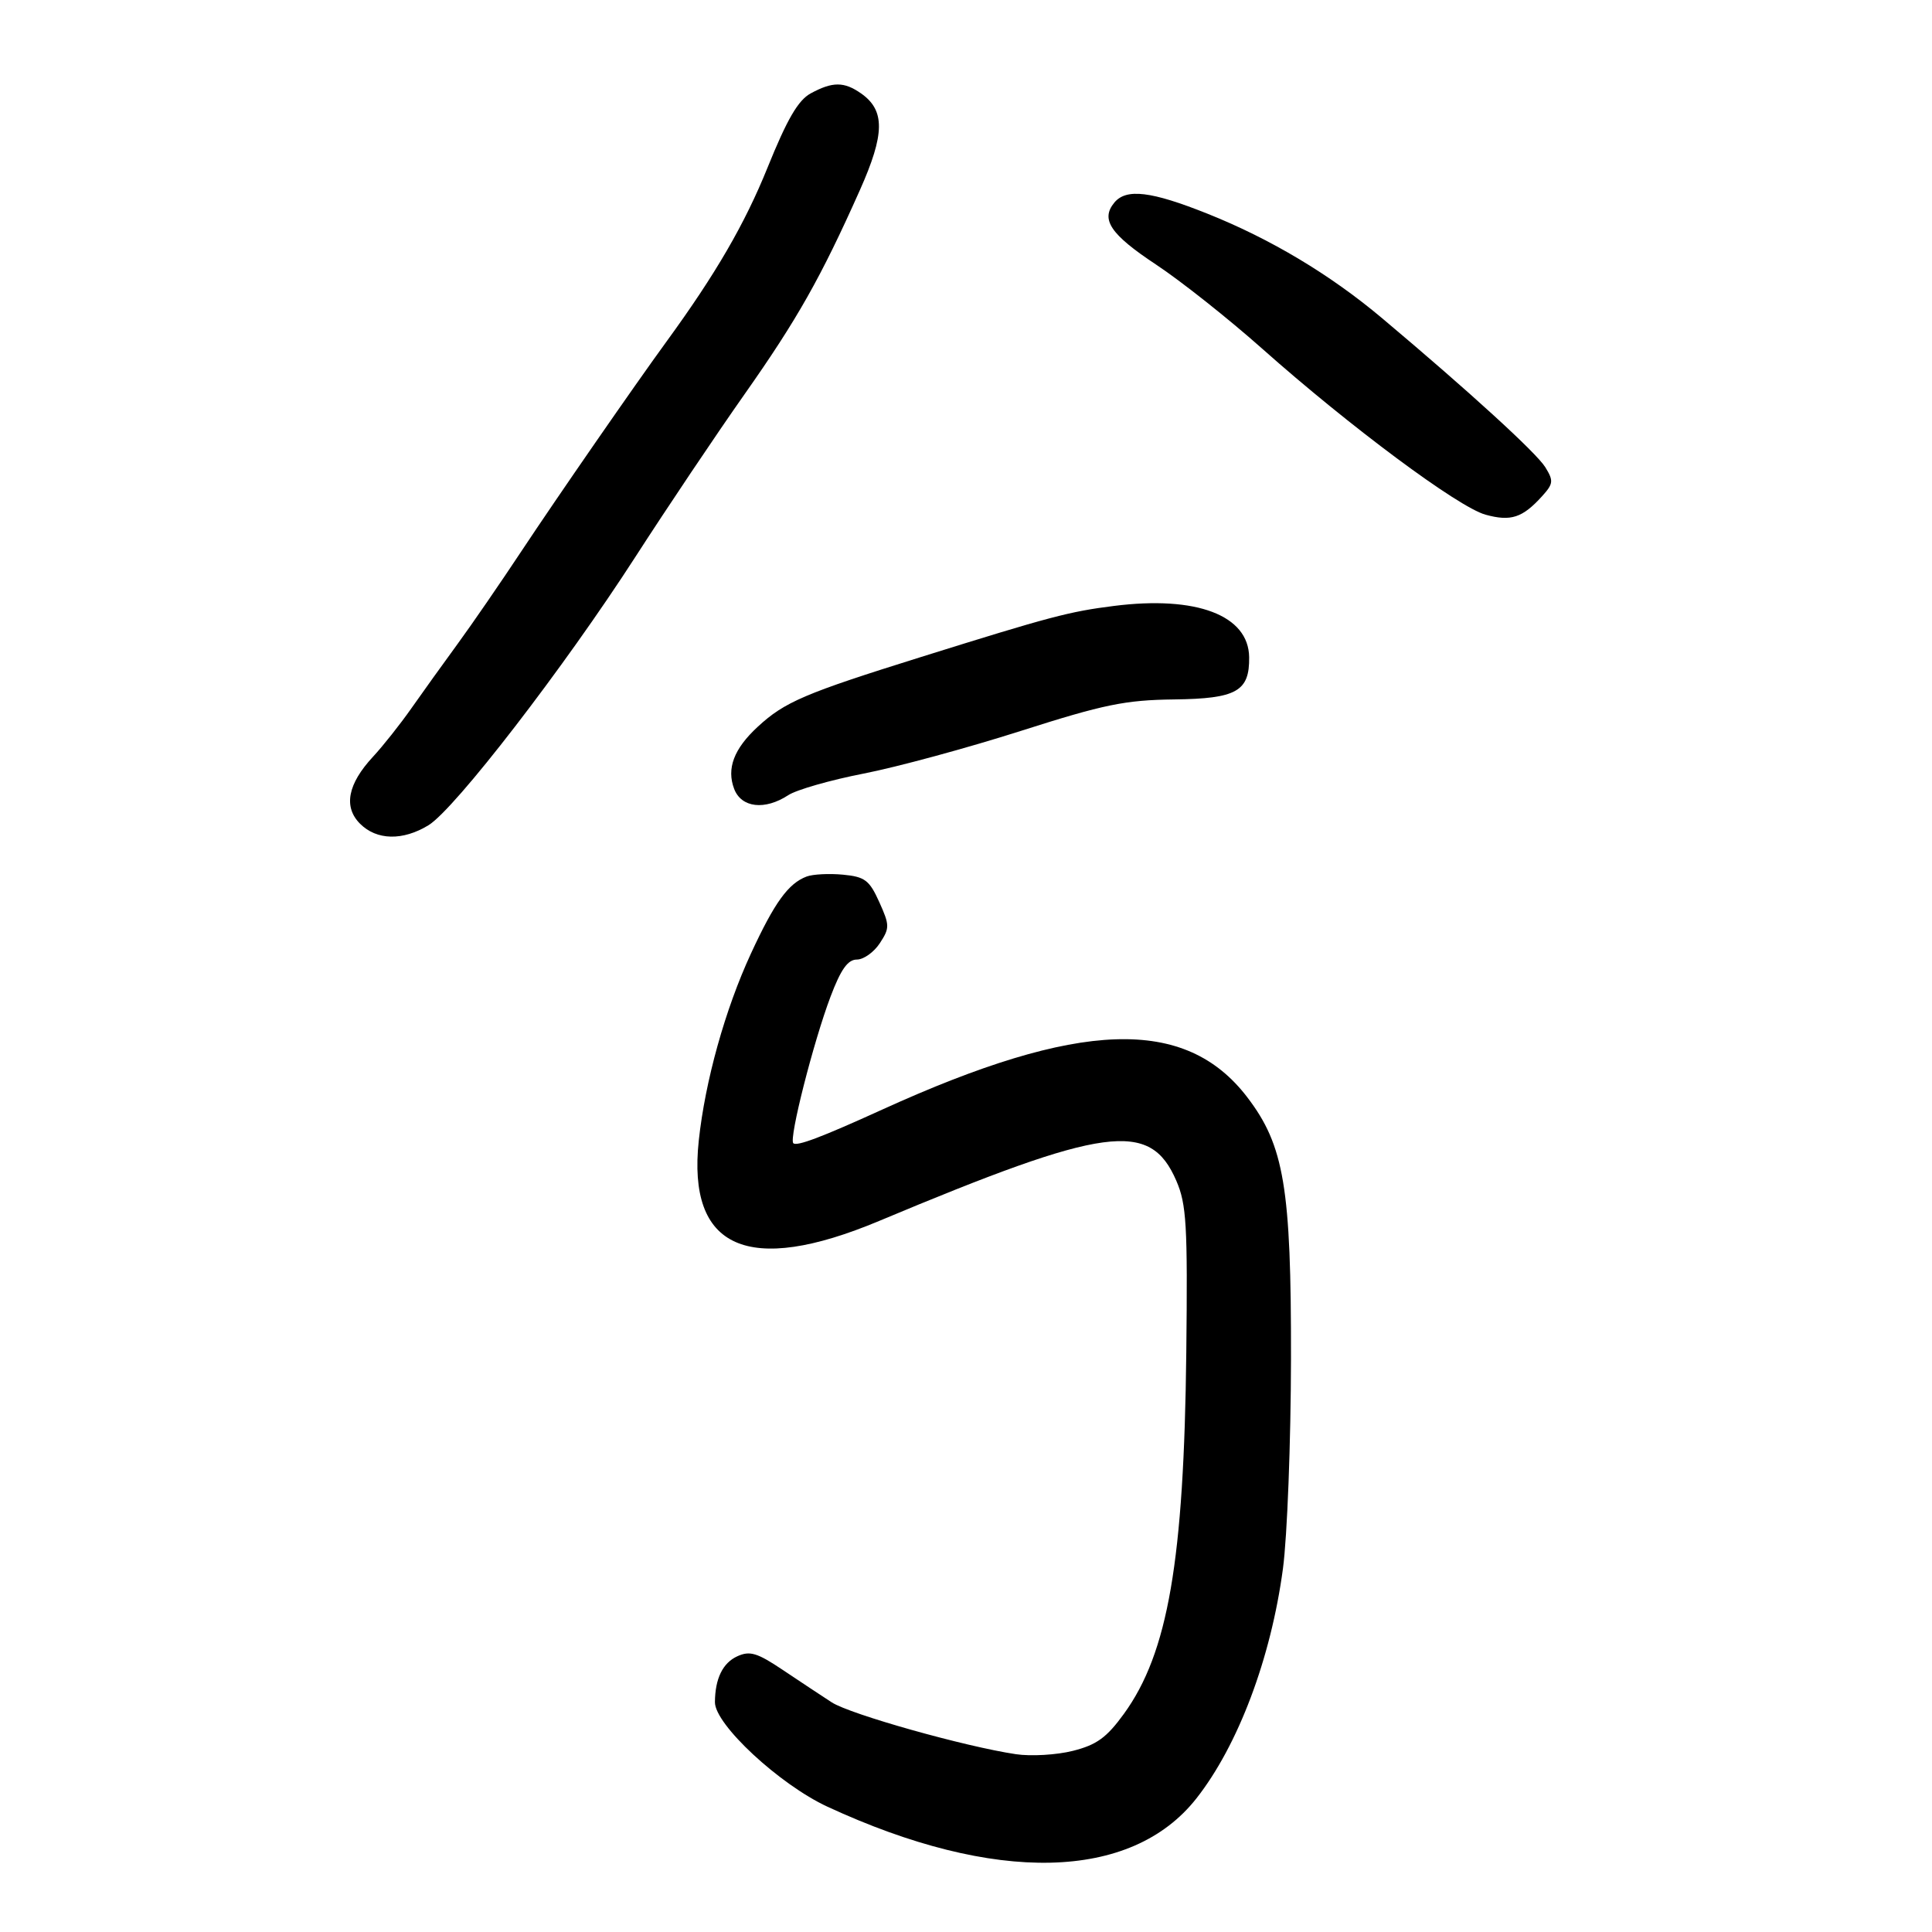 <svg xmlns="http://www.w3.org/2000/svg" width="300" height="300" viewBox="0 0 300 300" version="1.1">
	<path d="M 125.883 14.502 C 123.936 15.561, 122.223 18.506, 119.186 26.020 C 115.640 34.792, 111.134 42.551, 103.500 53.029 C 98.554 59.817, 86.456 77.296, 81.025 85.500 C 77.748 90.450, 73.258 96.975, 71.047 100 C 68.836 103.025, 65.606 107.525, 63.869 110 C 62.131 112.475, 59.456 115.850, 57.924 117.500 C 53.987 121.740, 53.299 125.299, 55.913 127.913 C 58.491 130.491, 62.538 130.579, 66.530 128.145 C 70.626 125.647, 87.582 103.660, 98.645 86.500 C 103.610 78.800, 111.233 67.441, 115.586 61.257 C 123.790 49.602, 127.476 43.082, 133.515 29.538 C 137.416 20.791, 137.460 17.136, 133.698 14.501 C 131.067 12.659, 129.275 12.659, 125.883 14.502 M 173.040 31.452 C 170.864 34.074, 172.421 36.392, 179.510 41.082 C 183.354 43.625, 190.775 49.506, 196 54.149 C 209.594 66.229, 226.437 78.750, 230.662 79.917 C 234.603 81.005, 236.410 80.415, 239.462 77.042 C 241.208 75.112, 241.257 74.664, 239.951 72.545 C 238.577 70.316, 228.025 60.683, 214.584 49.388 C 206.539 42.627, 197.300 37.100, 187.500 33.185 C 178.747 29.688, 174.888 29.226, 173.040 31.452 M 173 94.086 C 166.020 94.965, 163.134 95.728, 143.062 102.004 C 124.912 107.679, 121.836 108.993, 117.649 112.864 C 113.956 116.279, 112.798 119.338, 114 122.500 C 115.116 125.434, 118.762 125.857, 122.398 123.475 C 123.678 122.636, 128.950 121.126, 134.113 120.119 C 139.276 119.112, 150.250 116.134, 158.500 113.501 C 171.436 109.373, 174.715 108.700, 182.331 108.607 C 192.008 108.490, 194.034 107.350, 193.968 102.059 C 193.887 95.545, 185.806 92.472, 173 94.086 M 125.259 136.106 C 122.412 137.171, 120.273 140.128, 116.600 148.077 C 112.591 156.754, 109.496 167.853, 108.505 177.108 C 106.706 193.908, 116.147 198.119, 136.500 189.593 C 171.735 174.832, 178.572 173.906, 182.656 183.342 C 184.241 187.003, 184.426 190.189, 184.207 210 C 183.849 242.334, 181.372 256.681, 174.516 266.129 C 171.840 269.816, 170.287 270.942, 166.600 271.871 C 164.077 272.506, 160.097 272.741, 157.756 272.392 C 149.853 271.217, 132.021 266.198, 129.155 264.342 C 127.590 263.329, 124.173 261.066, 121.561 259.314 C 117.574 256.640, 116.439 256.299, 114.490 257.186 C 112.227 258.217, 111.041 260.648, 111.014 264.310 C 110.988 267.765, 121.032 277.094, 128.500 280.550 C 154.502 292.586, 175.663 292.110, 185.772 279.263 C 192.258 271.021, 197.354 257.491, 199.216 243.571 C 199.883 238.582, 200.445 223.925, 200.464 211 C 200.505 184.431, 199.407 177.868, 193.666 170.367 C 184.043 157.791, 167.633 158.349, 137 172.293 C 127.565 176.588, 123.711 178.045, 123.183 177.516 C 122.485 176.818, 126.302 161.797, 128.968 154.750 C 130.567 150.523, 131.648 149, 133.049 149 C 134.097 149, 135.701 147.860, 136.614 146.467 C 138.165 144.099, 138.159 143.680, 136.528 140.061 C 134.998 136.670, 134.300 136.143, 130.900 135.819 C 128.765 135.616, 126.227 135.745, 125.259 136.106" stroke="none" fill="black" fill-rule="evenodd"/>
</svg>